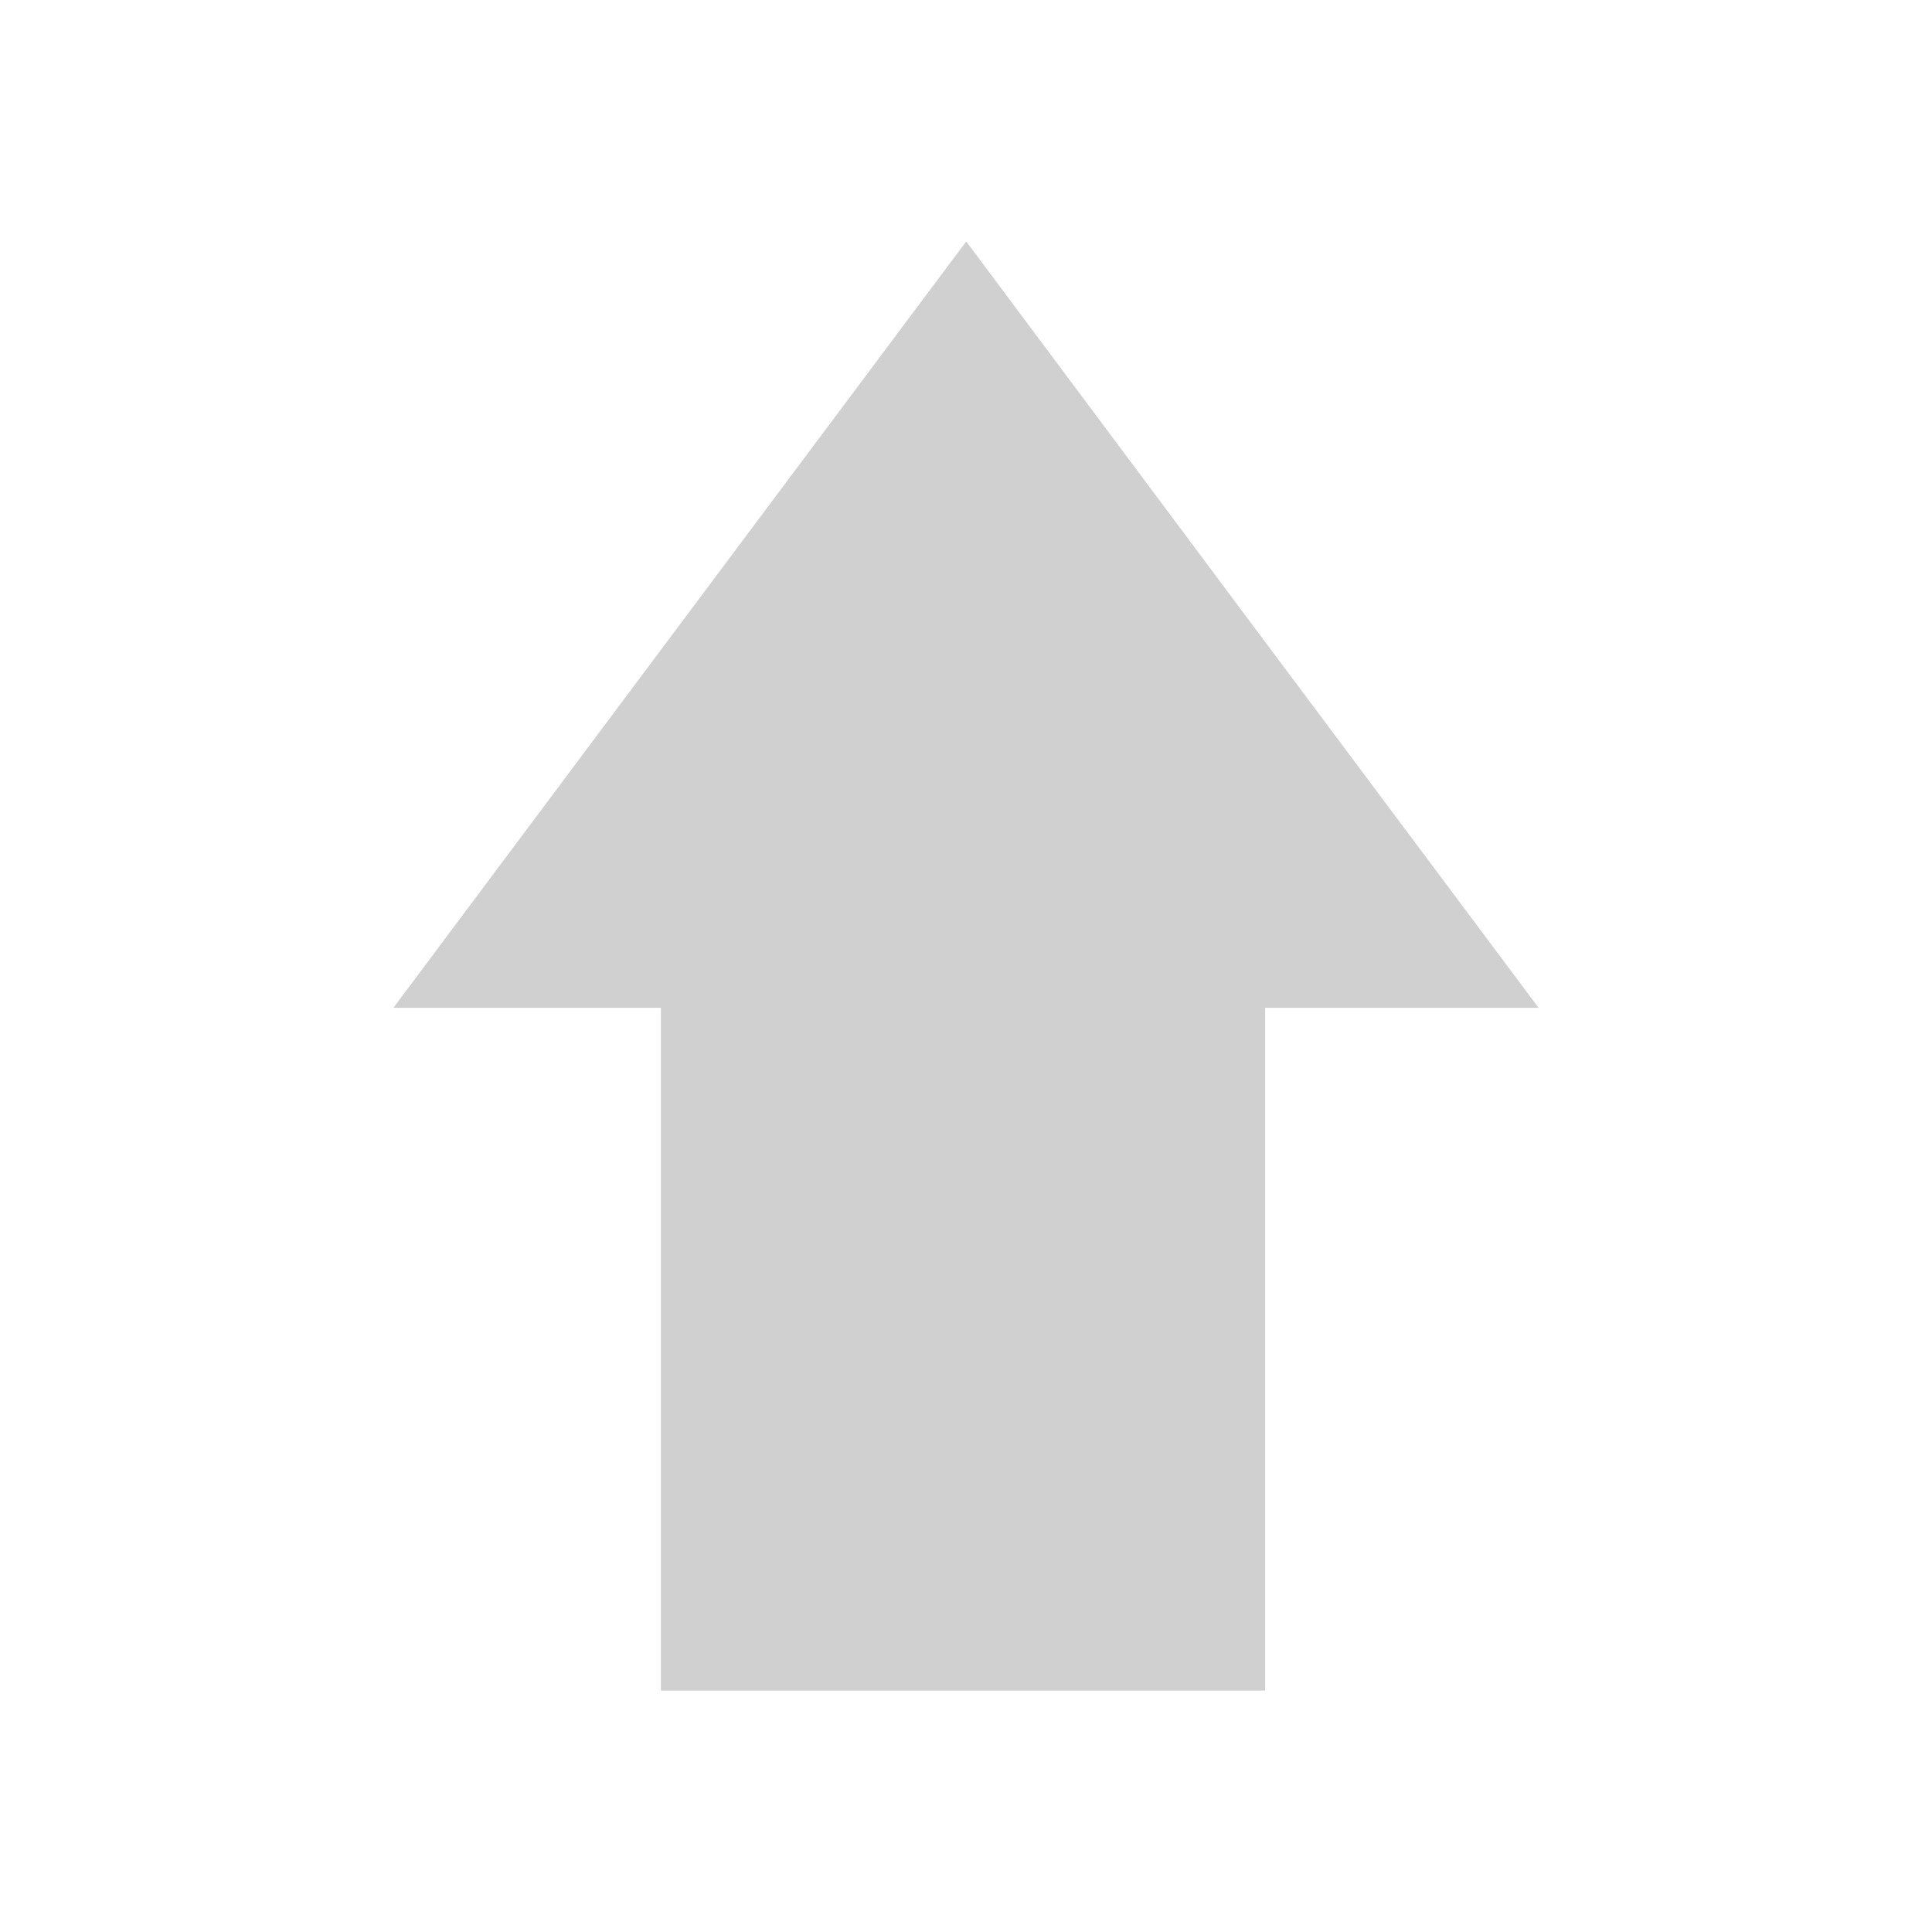 <?xml version="1.0" encoding="UTF-8" standalone="no"?>
<!-- Created with Inkscape (http://www.inkscape.org/) -->

<svg
     xmlns:dc="http://purl.org/dc/elements/1.1/"
     xmlns:cc="http://creativecommons.org/ns#"
     xmlns:rdf="http://www.w3.org/1999/02/22-rdf-syntax-ns#"
     xmlns:svg="http://www.w3.org/2000/svg"
     xmlns="http://www.w3.org/2000/svg"
     xmlns:sodipodi="http://sodipodi.sourceforge.net/DTD/sodipodi-0.dtd"
     xmlns:inkscape="http://www.inkscape.org/namespaces/inkscape"
     width="16"
     height="16"
     viewBox="0 0 4.233 4.233"
     version="1.1"
     id="svg8"
     inkscape:version="0.92+devel (c0065a33f9, 2017-07-22, custom)"
     sodipodi:docname="update-none.svg">
    <defs
         id="defs2" />
    <sodipodi:namedview
         id="base"
         pagecolor="#002466"
         bordercolor="#ffffff"
         borderopacity="0.38"
         inkscape:pageopacity="1"
         inkscape:pageshadow="2"
         inkscape:zoom="27.375"
         inkscape:cx="14.465615"
         inkscape:cy="11.10997"
         inkscape:document-units="px"
         inkscape:current-layer="svg8"
         inkscape:document-rotation="0"
         showgrid="false"
         inkscape:showpageshadow="false"
         borderlayer="true"
         inkscape:window-width="1920"
         inkscape:window-height="1051"
         inkscape:window-x="0"
         inkscape:window-y="0"
         inkscape:window-maximized="1"
         units="px"
         inkscape:snap-page="true"
         inkscape:snap-grids="false"
         inkscape:snap-to-guides="false"
         inkscape:object-paths="true" />
    <g
         id="g850"
         inkscape:label="#update-none">
        <rect
             inkscape:label="#boundary"
             y="0"
             x="0"
             height="4.233"
             width="4.233"
             id="rect846"
             style="opacity:0.99;fill:none;stroke:none;stroke-width:0.635;stroke-miterlimit:4;stroke-dasharray:none" />
        <path
             style="fill:#d0d0d0;stroke-width:0.546"
             d="M 1.448,3.704 V 2.208 H 0.862 L 1.489,1.369 2.117,0.529 2.744,1.369 3.371,2.208 H 2.772 v 1.496 z"
             id="rect4261"
             inkscape:connector-curvature="0"
             inkscape:label="#1" />
    </g>
</svg>
